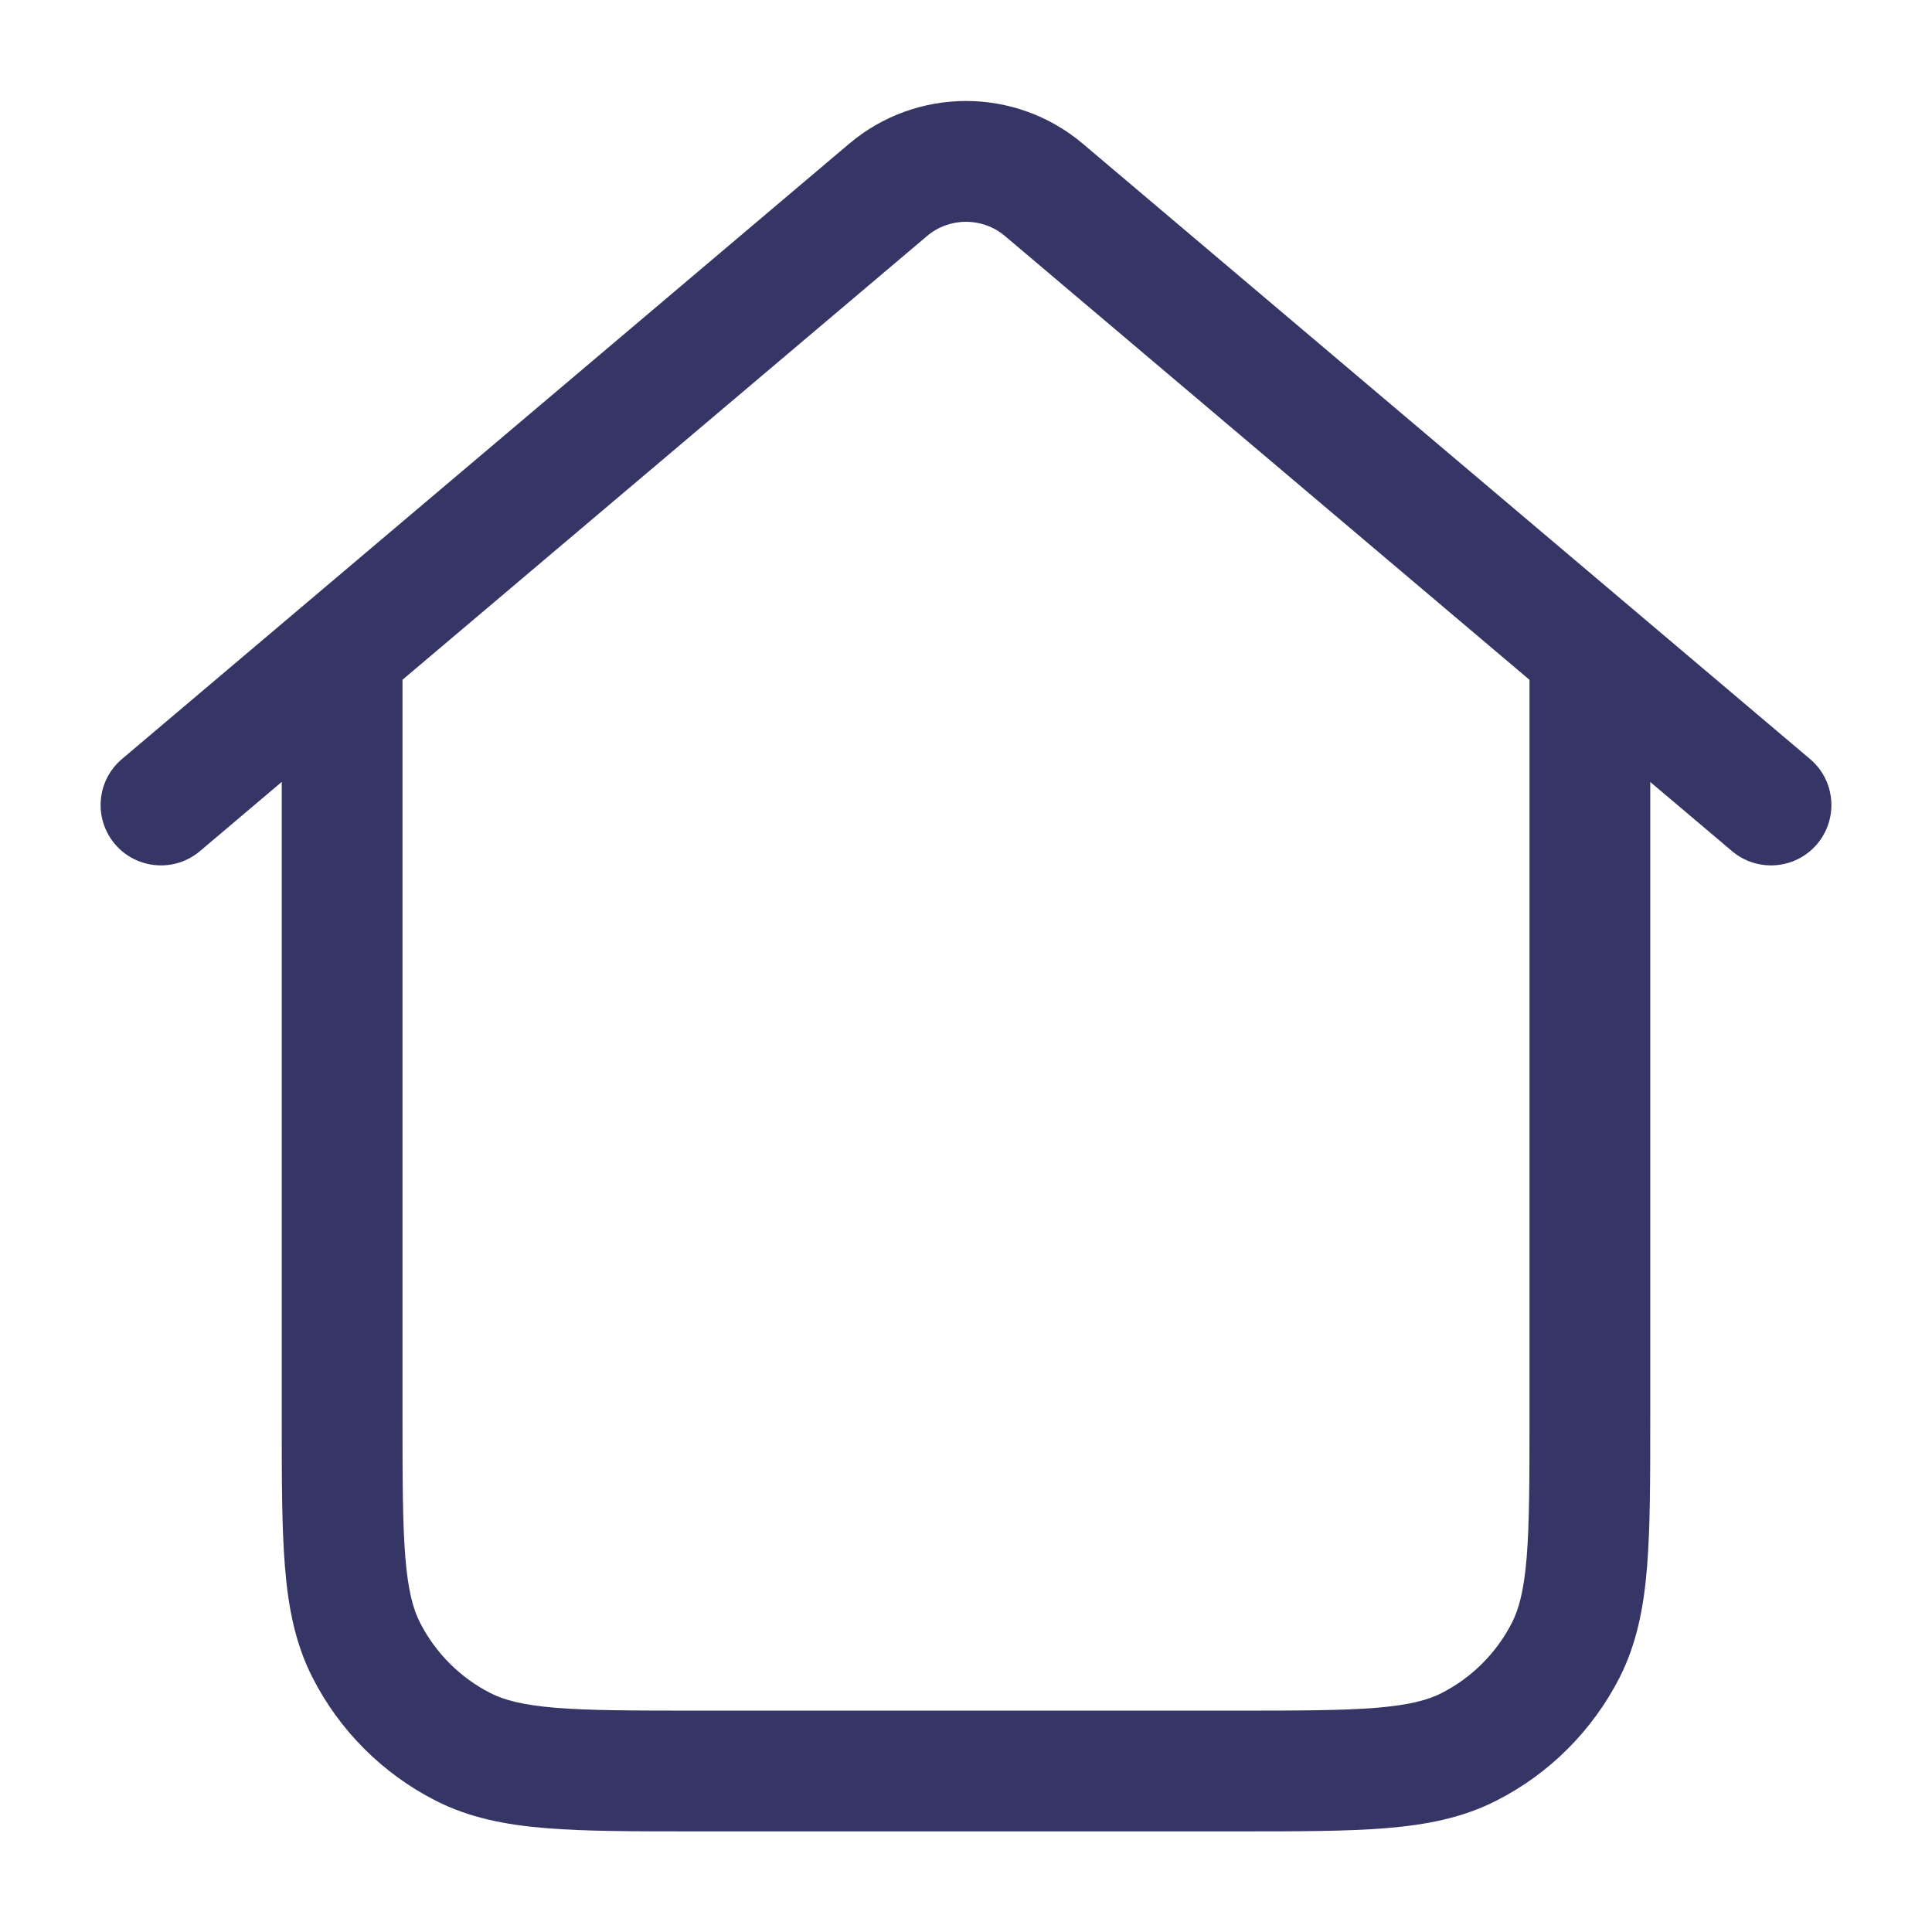 <svg width="24" height="24" viewBox="0 0 24 24" fill="none" xmlns="http://www.w3.org/2000/svg">
<path fill-rule="evenodd" clip-rule="evenodd" d="M13.453 1.787C12.614 1.077 11.386 1.077 10.547 1.787L1.516 9.428C1.199 9.695 1.16 10.168 1.427 10.485C1.695 10.801 2.168 10.84 2.484 10.573L3.5 9.713L3.5 17.632C3.5 18.375 3.5 18.978 3.54 19.467C3.581 19.972 3.669 20.421 3.882 20.839C4.217 21.497 4.753 22.033 5.411 22.368C5.829 22.581 6.278 22.669 6.783 22.71C7.272 22.75 7.875 22.75 8.618 22.75H15.382C16.125 22.75 16.728 22.75 17.217 22.71C17.722 22.669 18.172 22.581 18.589 22.368C19.248 22.033 19.783 21.497 20.119 20.839C20.331 20.421 20.419 19.972 20.46 19.467C20.5 18.978 20.5 18.375 20.5 17.632V9.714L21.516 10.573C21.832 10.84 22.305 10.801 22.573 10.485C22.84 10.168 22.801 9.695 22.484 9.428L13.453 1.787ZM19 8.445L12.484 2.932C12.205 2.696 11.795 2.696 11.516 2.932L5 8.444V17.6C5 18.382 5.001 18.924 5.035 19.345C5.069 19.757 5.131 19.987 5.218 20.158C5.41 20.534 5.716 20.84 6.092 21.032C6.263 21.119 6.493 21.181 6.905 21.215C7.326 21.249 7.868 21.25 8.65 21.25H15.35C16.133 21.25 16.674 21.249 17.095 21.215C17.507 21.181 17.737 21.119 17.908 21.032C18.284 20.84 18.59 20.534 18.782 20.158C18.869 19.987 18.931 19.757 18.965 19.345C18.999 18.924 19 18.382 19 17.6V8.445Z" fill="#353566"/>
</svg>
